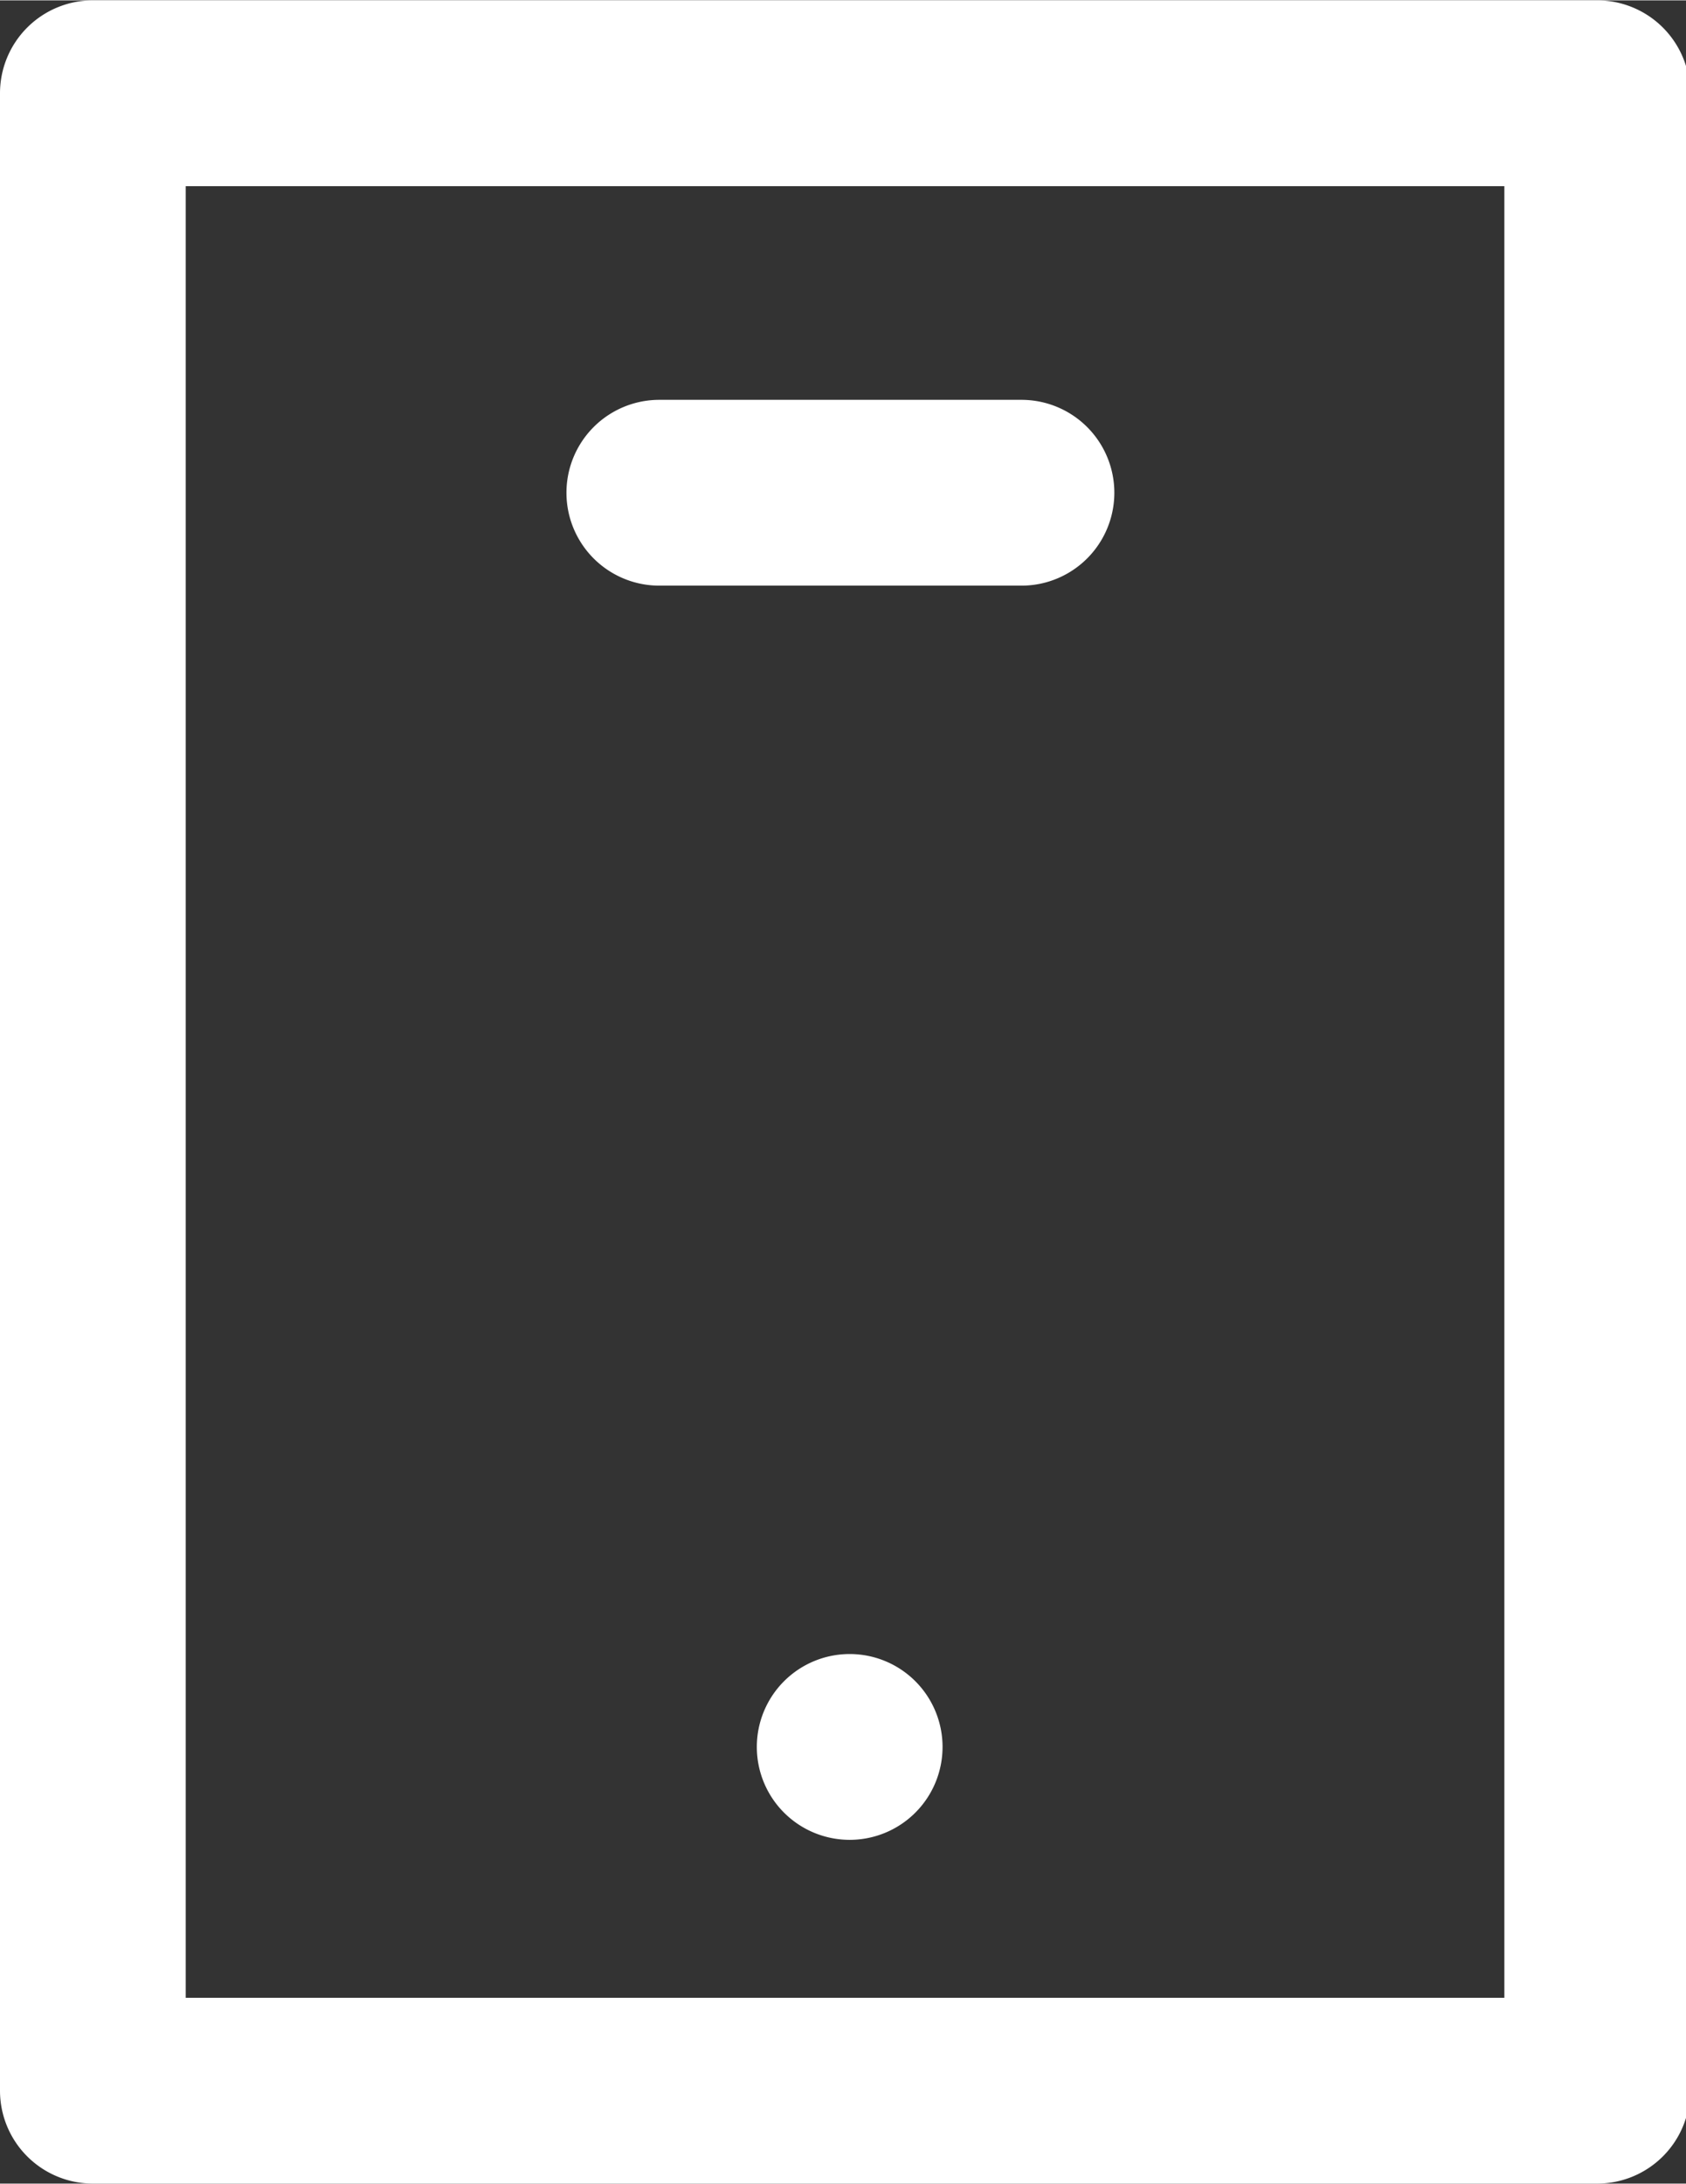 <svg xmlns="http://www.w3.org/2000/svg" width="36.3" height="47" viewBox="0 0 36.312 47"><rect x="0" y="0" width="36.312" height="47" fill="#333333" stroke="none"/><defs><style>.cls-1 { fill: #fff; fill-rule: evenodd; }</style></defs><path id="mobile" class="cls-1" d="M34.3 0H2a2 2 0 0 0-2 2v43a2 2 0 0 0 2 2h32.4a2 2 0 0 0 2-2V2a2 2 0 0 0-2-2zm-2 43H4V4h28.4v39zm-18-30.4H22a2 2 0 0 0 0-4h-7.8a2 2 0 0 0 0 4zm4 23a2 2 0 1 1-2 2 2 2 0 0 1 2-2z"/></svg>